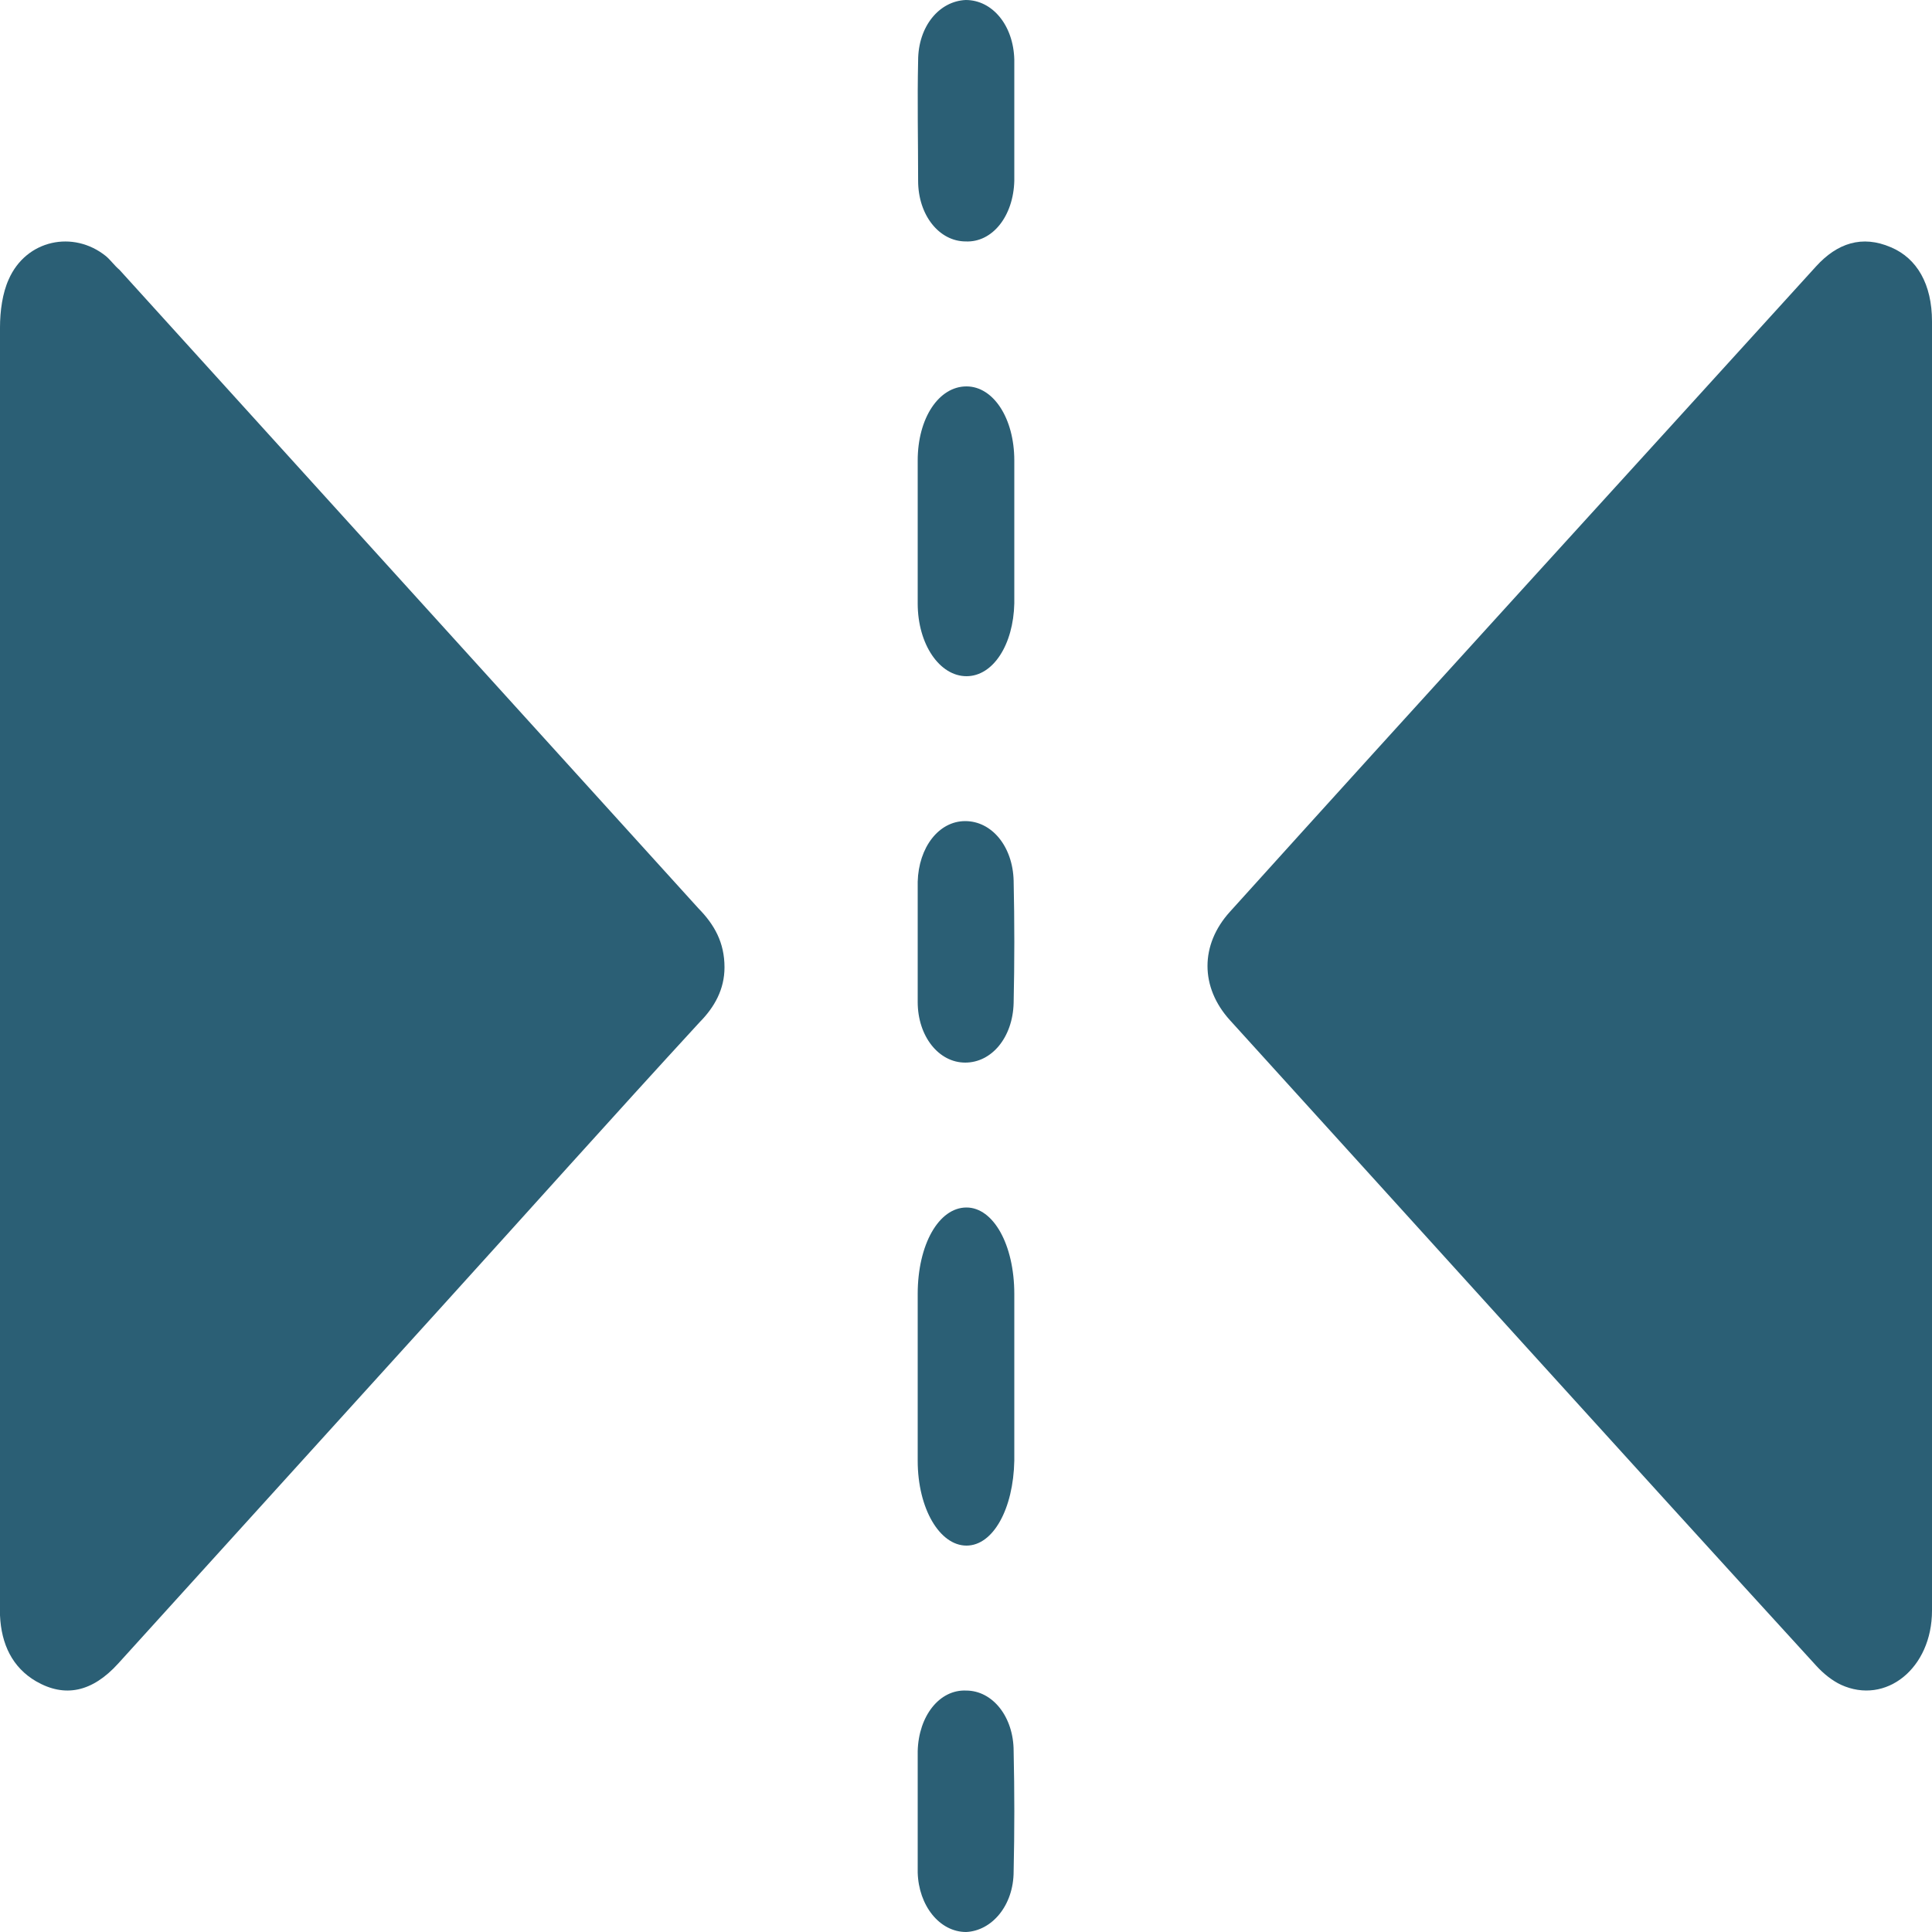 <svg width="32" height="32" viewBox="0 0 32 32" fill="none" xmlns="http://www.w3.org/2000/svg">
<path d="M12 16.022C12 16.386 11.835 16.681 11.588 16.931C10.144 18.501 8.722 20.093 7.278 21.685C5.505 23.64 3.732 25.596 1.959 27.552C1.526 28.03 1.072 28.121 0.598 27.848C0.206 27.62 0.021 27.234 0 26.756C0 26.074 0 25.392 0 24.686C0 18.273 0 11.837 0 5.424C0 5.151 0.041 4.855 0.144 4.628C0.433 3.969 1.216 3.809 1.753 4.241C1.835 4.31 1.897 4.401 1.979 4.469C5.175 7.994 8.371 11.519 11.567 15.044C11.835 15.317 12 15.613 12 16.022Z" fill="#2B5F75"/>
<path d="M32 15.988C32 19.559 32 23.106 32 26.677C32 27.632 31.236 28.246 30.492 27.905C30.348 27.837 30.203 27.723 30.079 27.586C26.837 24.039 23.614 20.468 20.372 16.898C19.876 16.352 19.876 15.647 20.372 15.101C23.594 11.531 26.837 7.983 30.079 4.413C30.43 4.026 30.843 3.89 31.318 4.095C31.752 4.277 32 4.709 32 5.323C32 8.848 32 12.418 32 15.988Z" fill="#2B5F75"/>
<path d="M16.8 1.99C16.8 2.331 16.8 2.654 16.8 2.995C16.785 3.582 16.436 4.018 15.996 3.999C15.556 3.999 15.207 3.563 15.207 2.995C15.207 2.331 15.192 1.668 15.207 1.005C15.207 0.436 15.556 0.019 15.996 0C16.436 0 16.785 0.417 16.8 0.986C16.8 1.327 16.8 1.649 16.8 1.99Z" fill="#2B5F75"/>
<path d="M16.8 8.789C16.8 9.198 16.8 9.585 16.8 9.994C16.785 10.677 16.45 11.2 16.008 11.2C15.566 11.2 15.2 10.677 15.2 9.994C15.2 9.198 15.2 8.425 15.2 7.628C15.2 6.923 15.551 6.4 16.008 6.4C16.45 6.4 16.8 6.923 16.8 7.628C16.8 8.015 16.8 8.402 16.8 8.789Z" fill="#2B5F75"/>
<path d="M15.2 15.572C15.2 15.249 15.2 14.927 15.2 14.605C15.215 14.036 15.548 13.6 15.987 13.6C16.426 13.6 16.774 14.017 16.789 14.586C16.804 15.268 16.804 15.932 16.789 16.614C16.774 17.183 16.426 17.6 15.987 17.6C15.548 17.6 15.2 17.164 15.2 16.595C15.2 16.254 15.2 15.913 15.2 15.572Z" fill="#2B5F75"/>
<path d="M16.8 22.787C16.8 23.265 16.8 23.716 16.8 24.193C16.785 24.99 16.45 25.6 16.008 25.6C15.566 25.6 15.2 24.99 15.2 24.193C15.2 23.265 15.2 22.362 15.2 21.433C15.2 20.61 15.551 20 16.008 20C16.45 20 16.8 20.61 16.8 21.433C16.8 21.884 16.8 22.335 16.8 22.787Z" fill="#2B5F75"/>
<path d="M15.2 30.01C15.2 29.669 15.2 29.346 15.2 29.005C15.215 28.418 15.563 27.982 16.002 28.001C16.441 28.001 16.789 28.436 16.789 29.005C16.804 29.669 16.804 30.332 16.789 30.995C16.789 31.564 16.426 31.981 16.002 32C15.563 32 15.215 31.564 15.2 31.014C15.2 30.673 15.2 30.332 15.2 30.01Z" fill="#2B5F75"/>
</svg>
